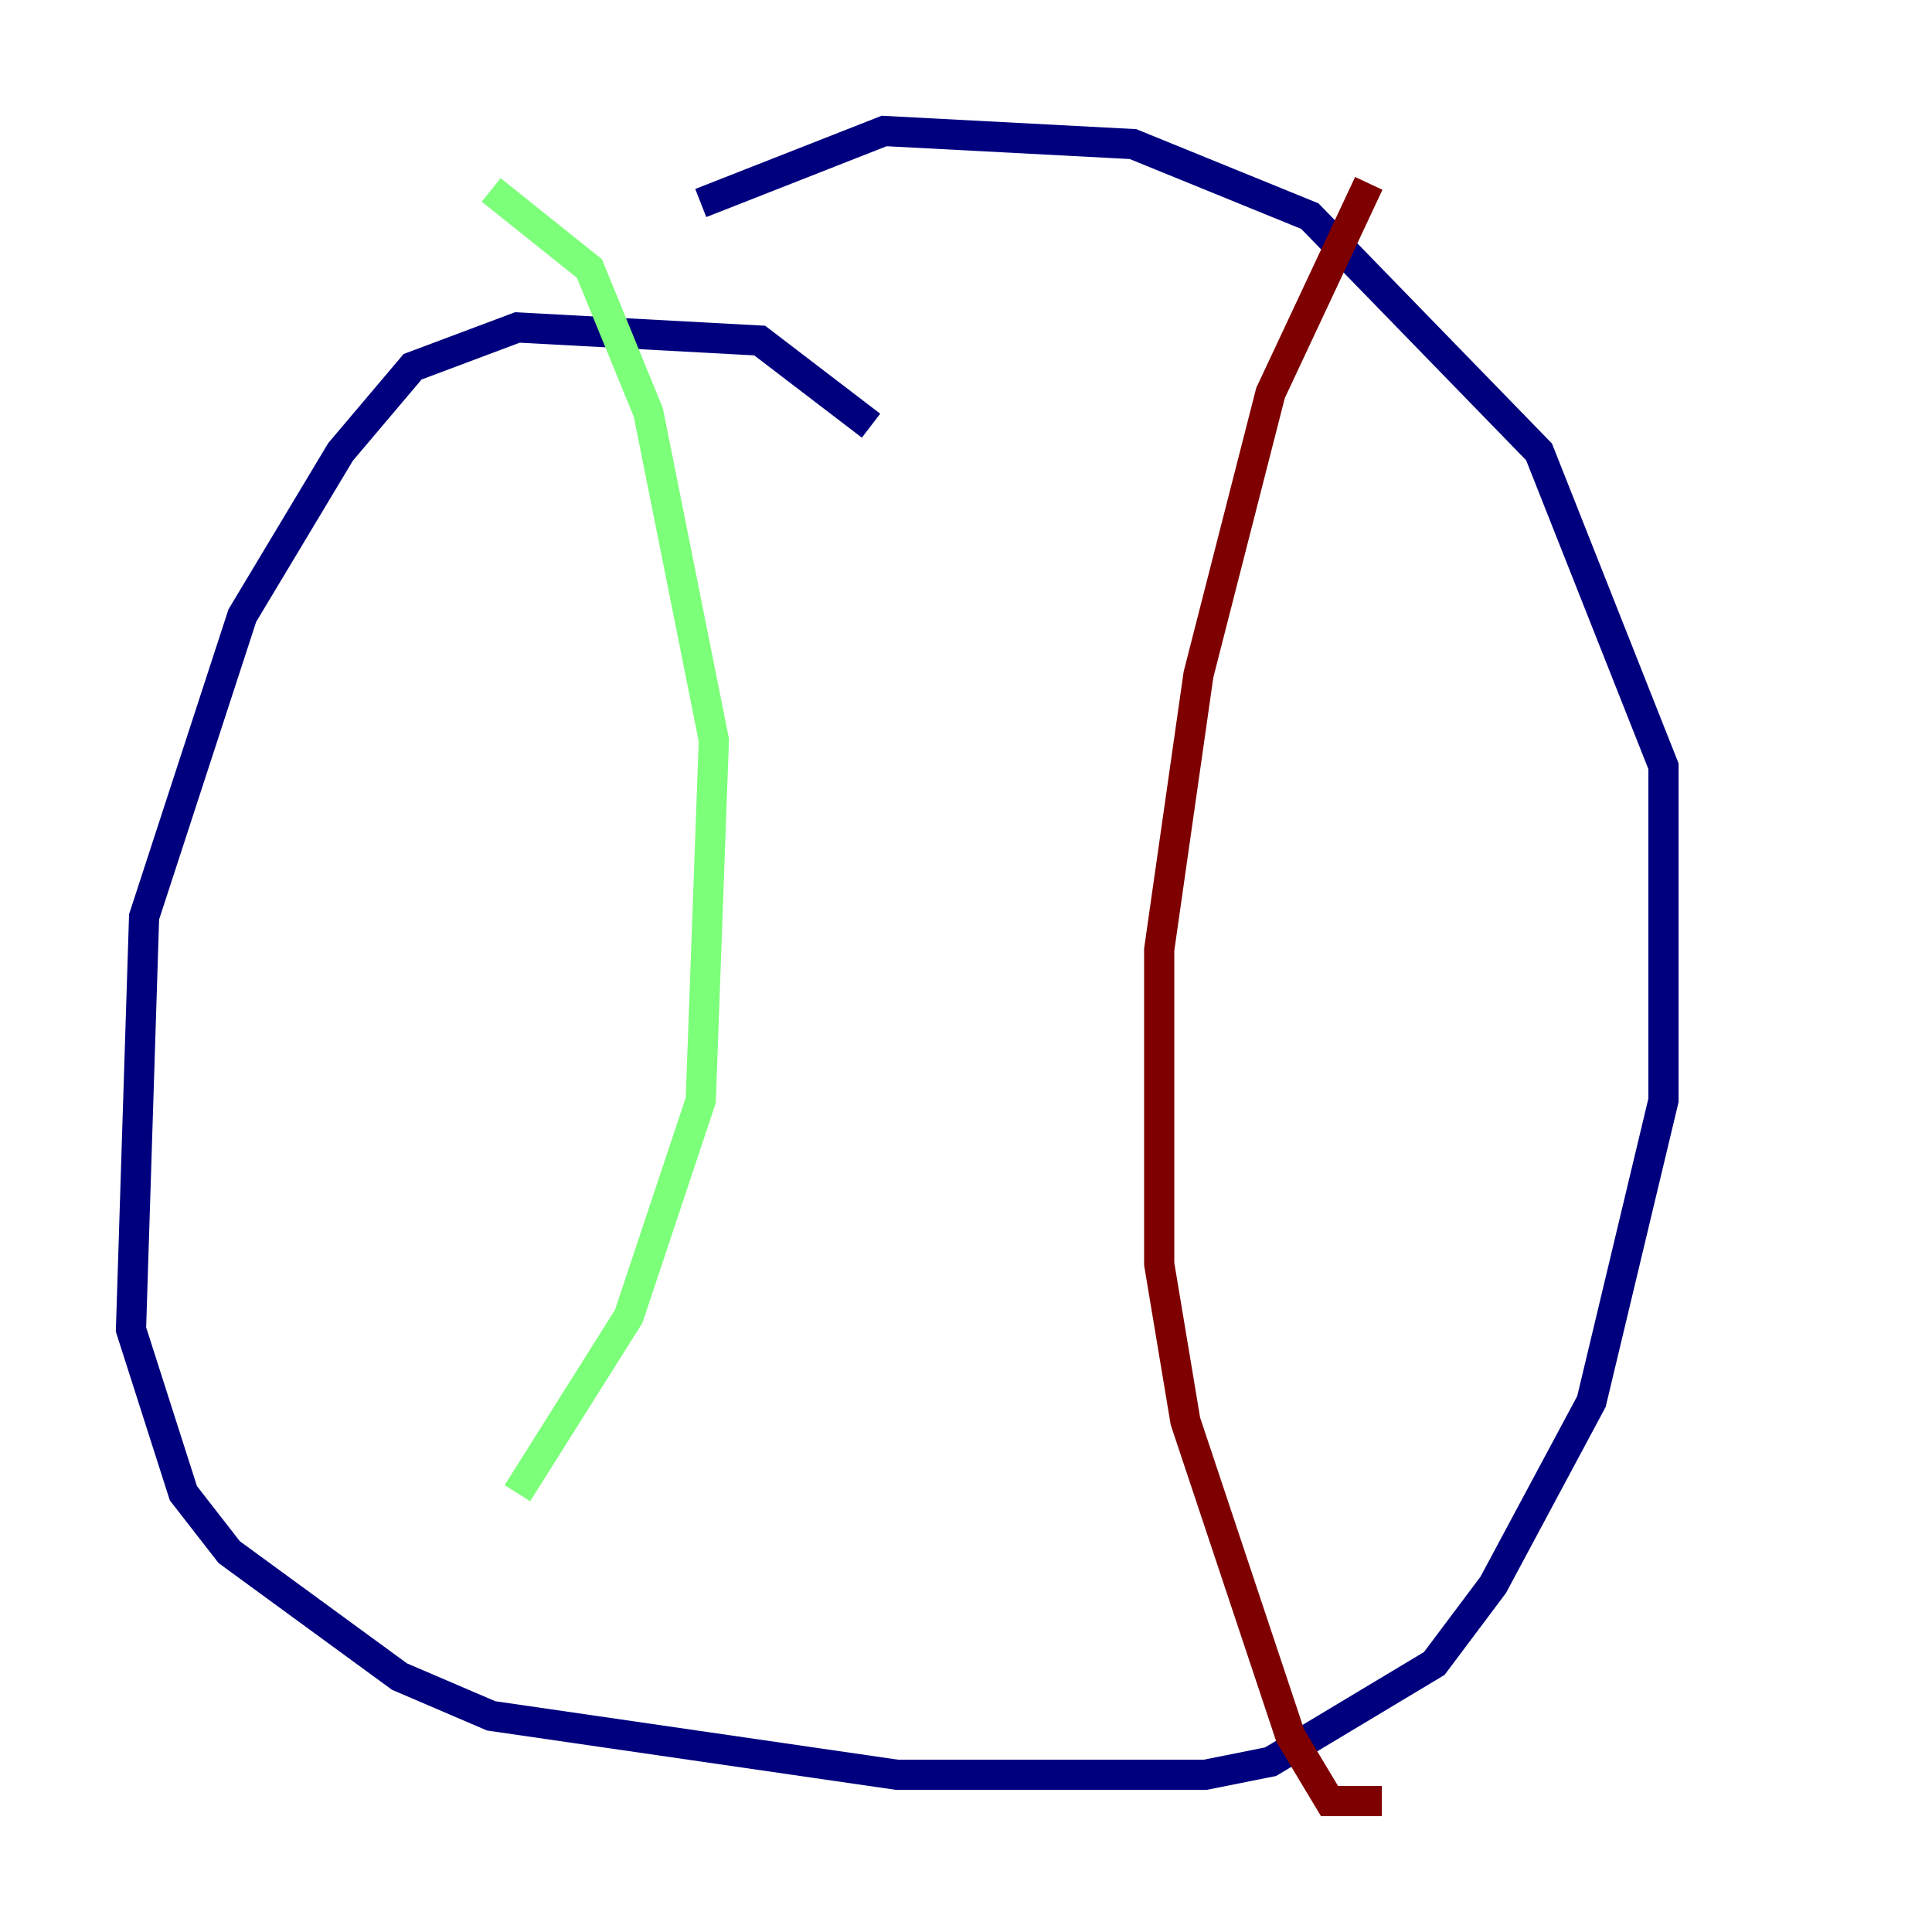 <?xml version="1.0" encoding="utf-8" ?>
<svg baseProfile="tiny" height="128" version="1.2" viewBox="0,0,128,128" width="128" xmlns="http://www.w3.org/2000/svg" xmlns:ev="http://www.w3.org/2001/xml-events" xmlns:xlink="http://www.w3.org/1999/xlink"><defs /><polyline fill="none" points="57.709,28.203 50.332,22.563 34.278,21.695 27.336,24.298 22.563,29.939 16.054,40.786 9.546,60.746 8.678,88.081 12.149,98.929 15.186,102.834 26.468,111.078 32.542,113.681 59.444,117.586 79.837,117.586 84.176,116.719 95.024,110.21 98.929,105.003 105.437,92.854 110.21,72.895 110.21,50.766 101.966,29.939 86.78,14.319 75.064,9.546 58.576,8.678 46.427,13.451" stroke="#00007f" stroke-width="2" /><polyline fill="none" points="32.542,12.583 39.051,17.79 42.956,27.336 47.295,49.031 46.427,72.895 41.654,87.214 34.278,98.929" stroke="#7cff79" stroke-width="2" /><polyline fill="none" points="90.685,12.149 84.176,26.034 79.403,44.691 76.8,62.915 76.8,83.742 78.536,94.156 85.478,114.983 88.081,119.322 91.552,119.322" stroke="#7f0000" stroke-width="2" /></svg>